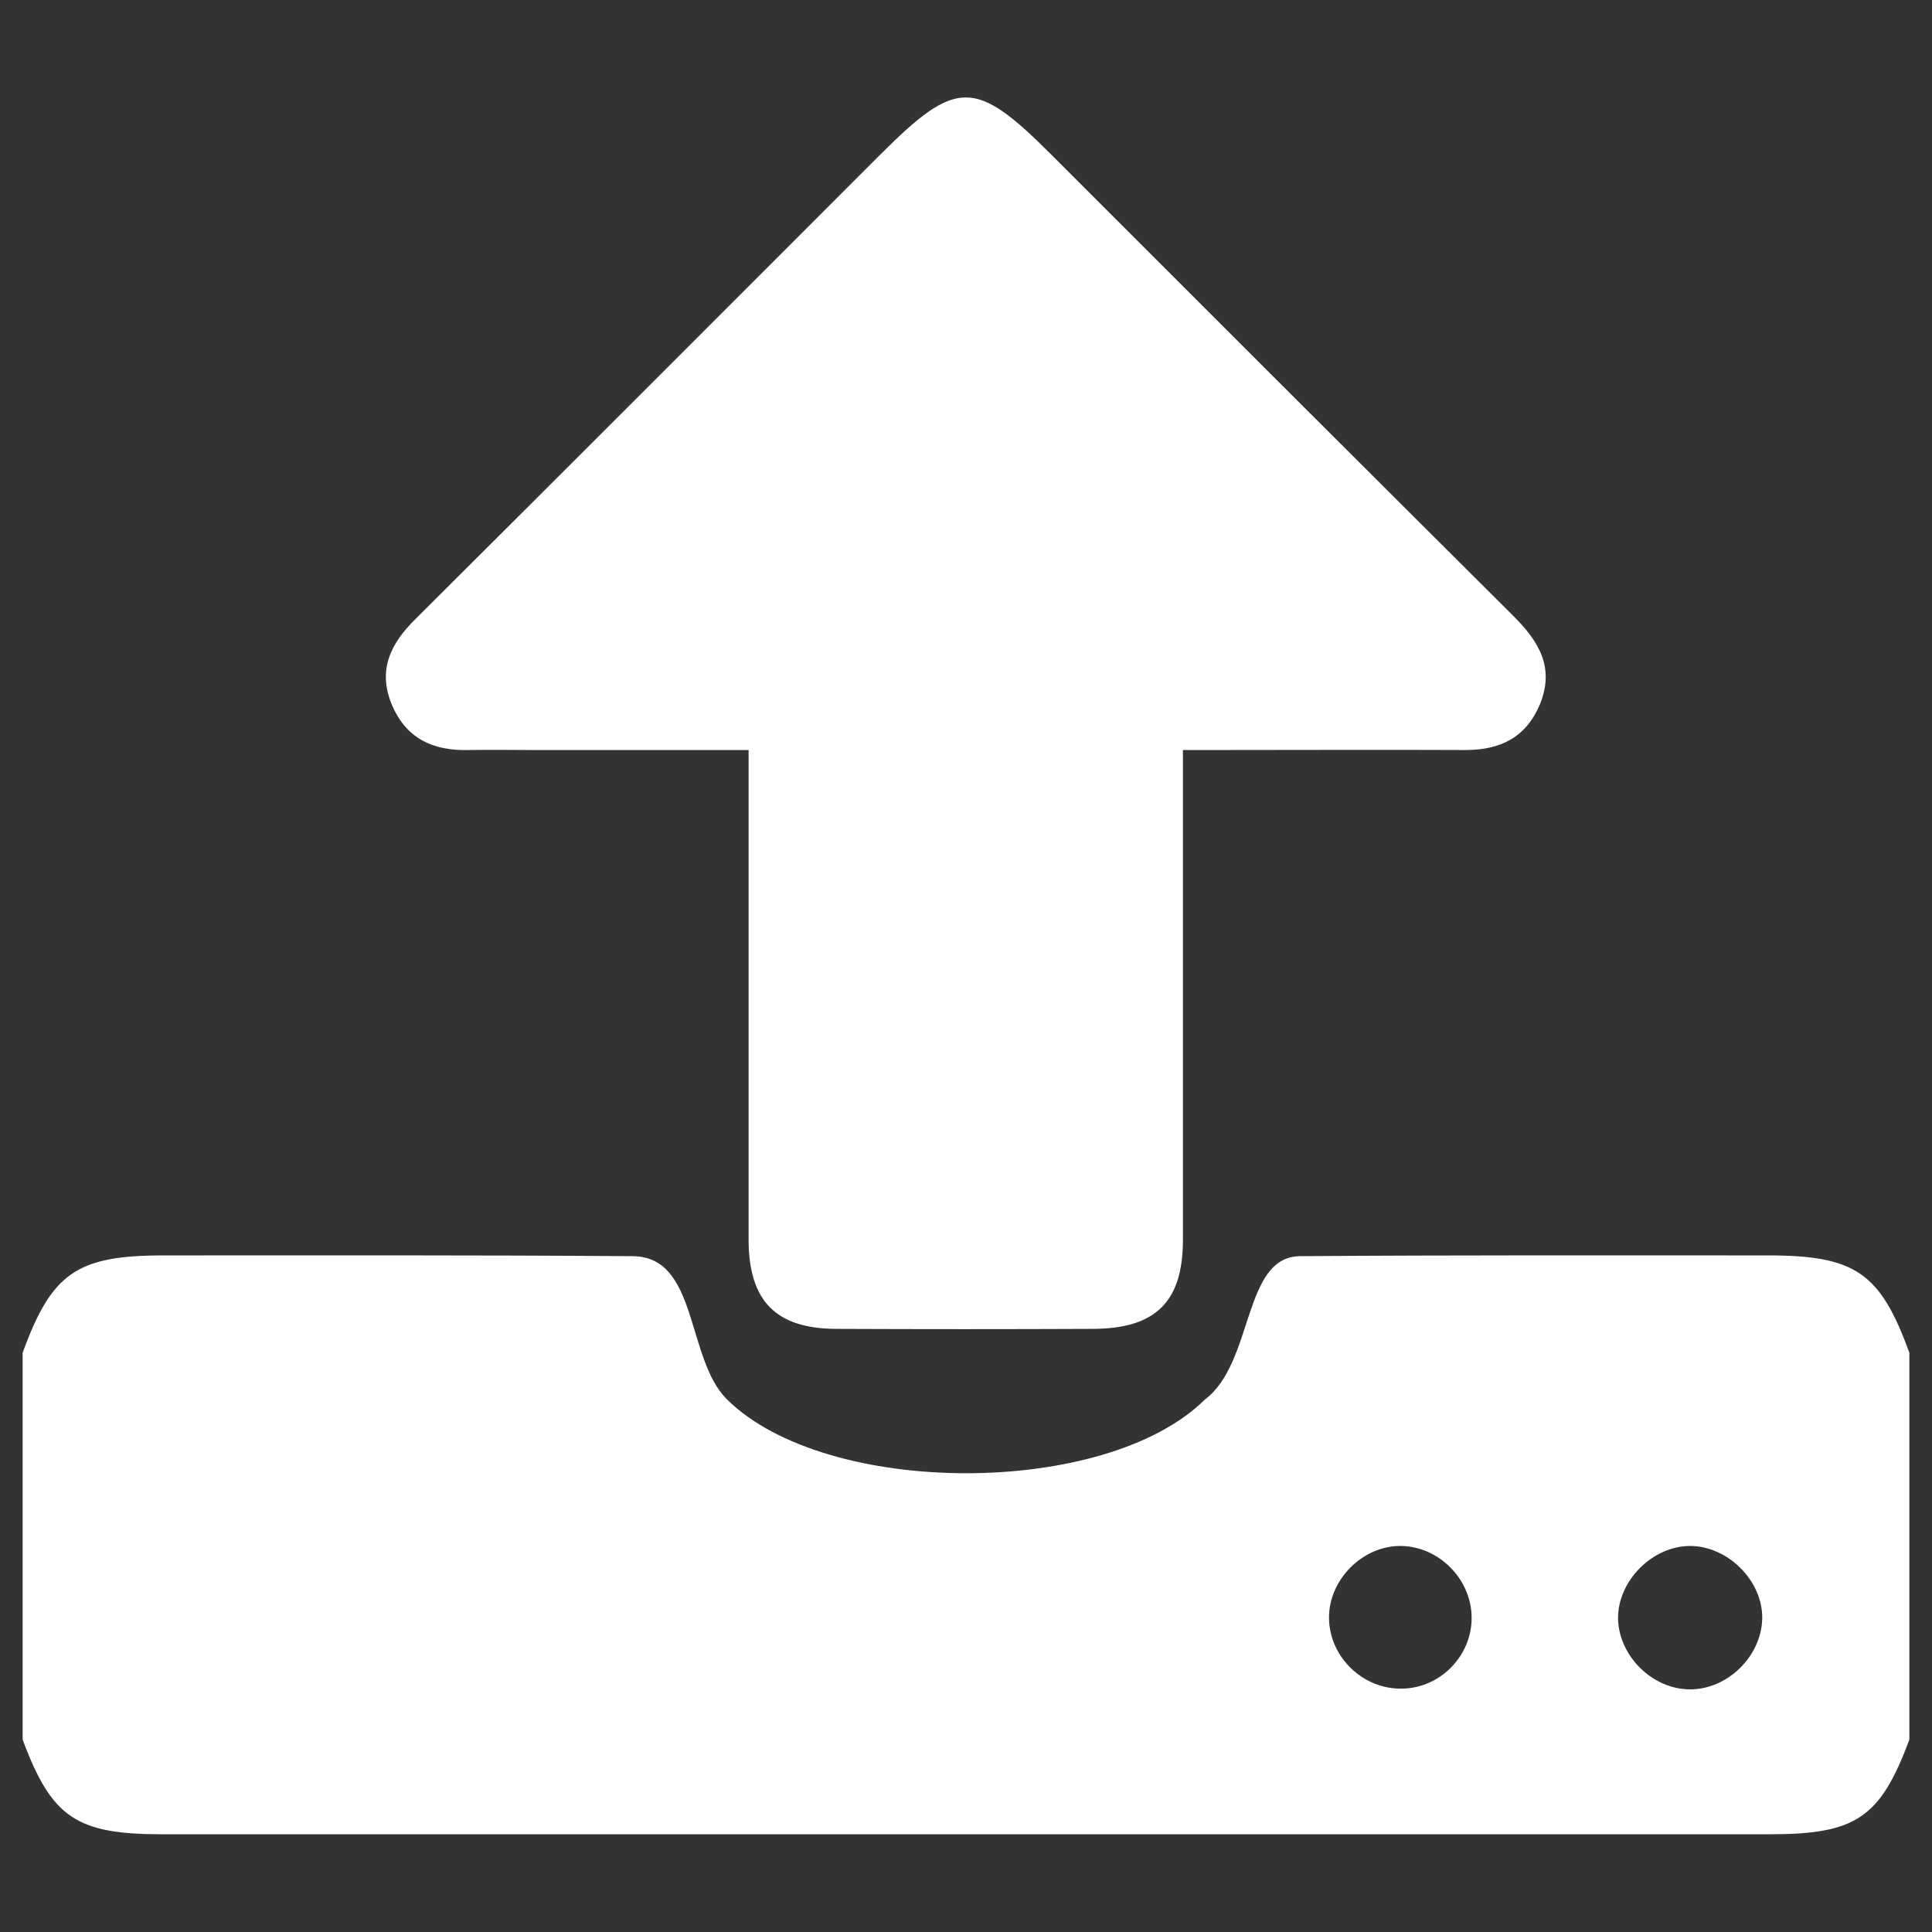 <?xml version="1.0" encoding="utf-8"?>
<!-- Generator: Adobe Illustrator 19.2.1, SVG Export Plug-In . SVG Version: 6.00 Build 0)  -->
<svg version="1.1" id="Layer_1" xmlns="http://www.w3.org/2000/svg" xmlns:xlink="http://www.w3.org/1999/xlink" x="0px" y="0px"
	 viewBox="0 0 512 512" style="enable-background:new 0 0 512 512;" xml:space="preserve">
<rect x="0" y="0" width="512" height="512" fill="#333333" stroke="none"/>
<style type="text/css">
	.st0{fill:#ffffff;}
</style>
<g>
	<path class="st0" d="m 6,358.5 c 7.7,-21.2 14.4,-25.8 37.4,-25.8 41.4,0 82.8,-0.1 124.2,0.2 17.465,0 14.163,27.043 25,37.9 26.3,26.1 100.3,26.2 126.7,0.1 13.041,-9.808 9.976,-37.712 25.1,-38 41.4,-0.3 82.8,-0.2 124.2,-0.2 23.1,0 29.7,4.6 37.4,25.8 V 461 c -7.7,20.8 -14.2,25.1 -37,25.1 H 43 C 20.2,486.1 13.7,481.7 6,461 Z m 384,70.1 c -0.1,-10.1 -8.6,-18.7 -18.6,-18.9 -10.2,-0.2 -19.3,8.9 -19.2,19.1 0.1,10.4 9.1,19 19.5,18.7 10.1,-0.2 18.4,-8.8 18.3,-18.9 z m 57.9,19.1 c 9.9,0 18.8,-8.7 19.1,-18.6 0.3,-10 -9,-19.4 -19.1,-19.4 -10.1,0 -19.3,9.4 -19.1,19.4 0.3,9.9 9.2,18.6 19.1,18.6 z"/>
	<path class="st0" d="m 198.387,198.763 c -19.9,0 -38.8,0 -57.6,0 -5.4,0 -10.9,-0.1 -16.3,0 -9.4,0.3 -16.7,-2.8 -20.6,-11.9 -3.9,-9.3 -0.4,-16.3 6.3,-22.9 41.1,-40.9 82,-81.9 123,-122.9 20.3,-20.3 25.2,-20.3 45.4,-0.1 40.8,40.8 81.6,81.6 122.5,122.3 6.7,6.7 11,13.6 7,23.4 -3.7,8.8 -10.5,12.1 -19.7,12.1 -22,-0.1 -44,0 -66,0 -2.8,0 -5.5,0 -8.9,0 0,3.9 0,6.7 0,9.5 0,40.1 0,80.2 0,120.3 0,16.4 -7.2,23.5 -23.7,23.6 -22.8,0.1 -45.5,0.1 -68.3,0 -15.9,-0.1 -23,-7.4 -23.1,-23.4 0,-40.1 0,-80.2 0,-120.3 0,-2.9 0,-5.7 0,-9.7 z"/>
</g>
</svg>
